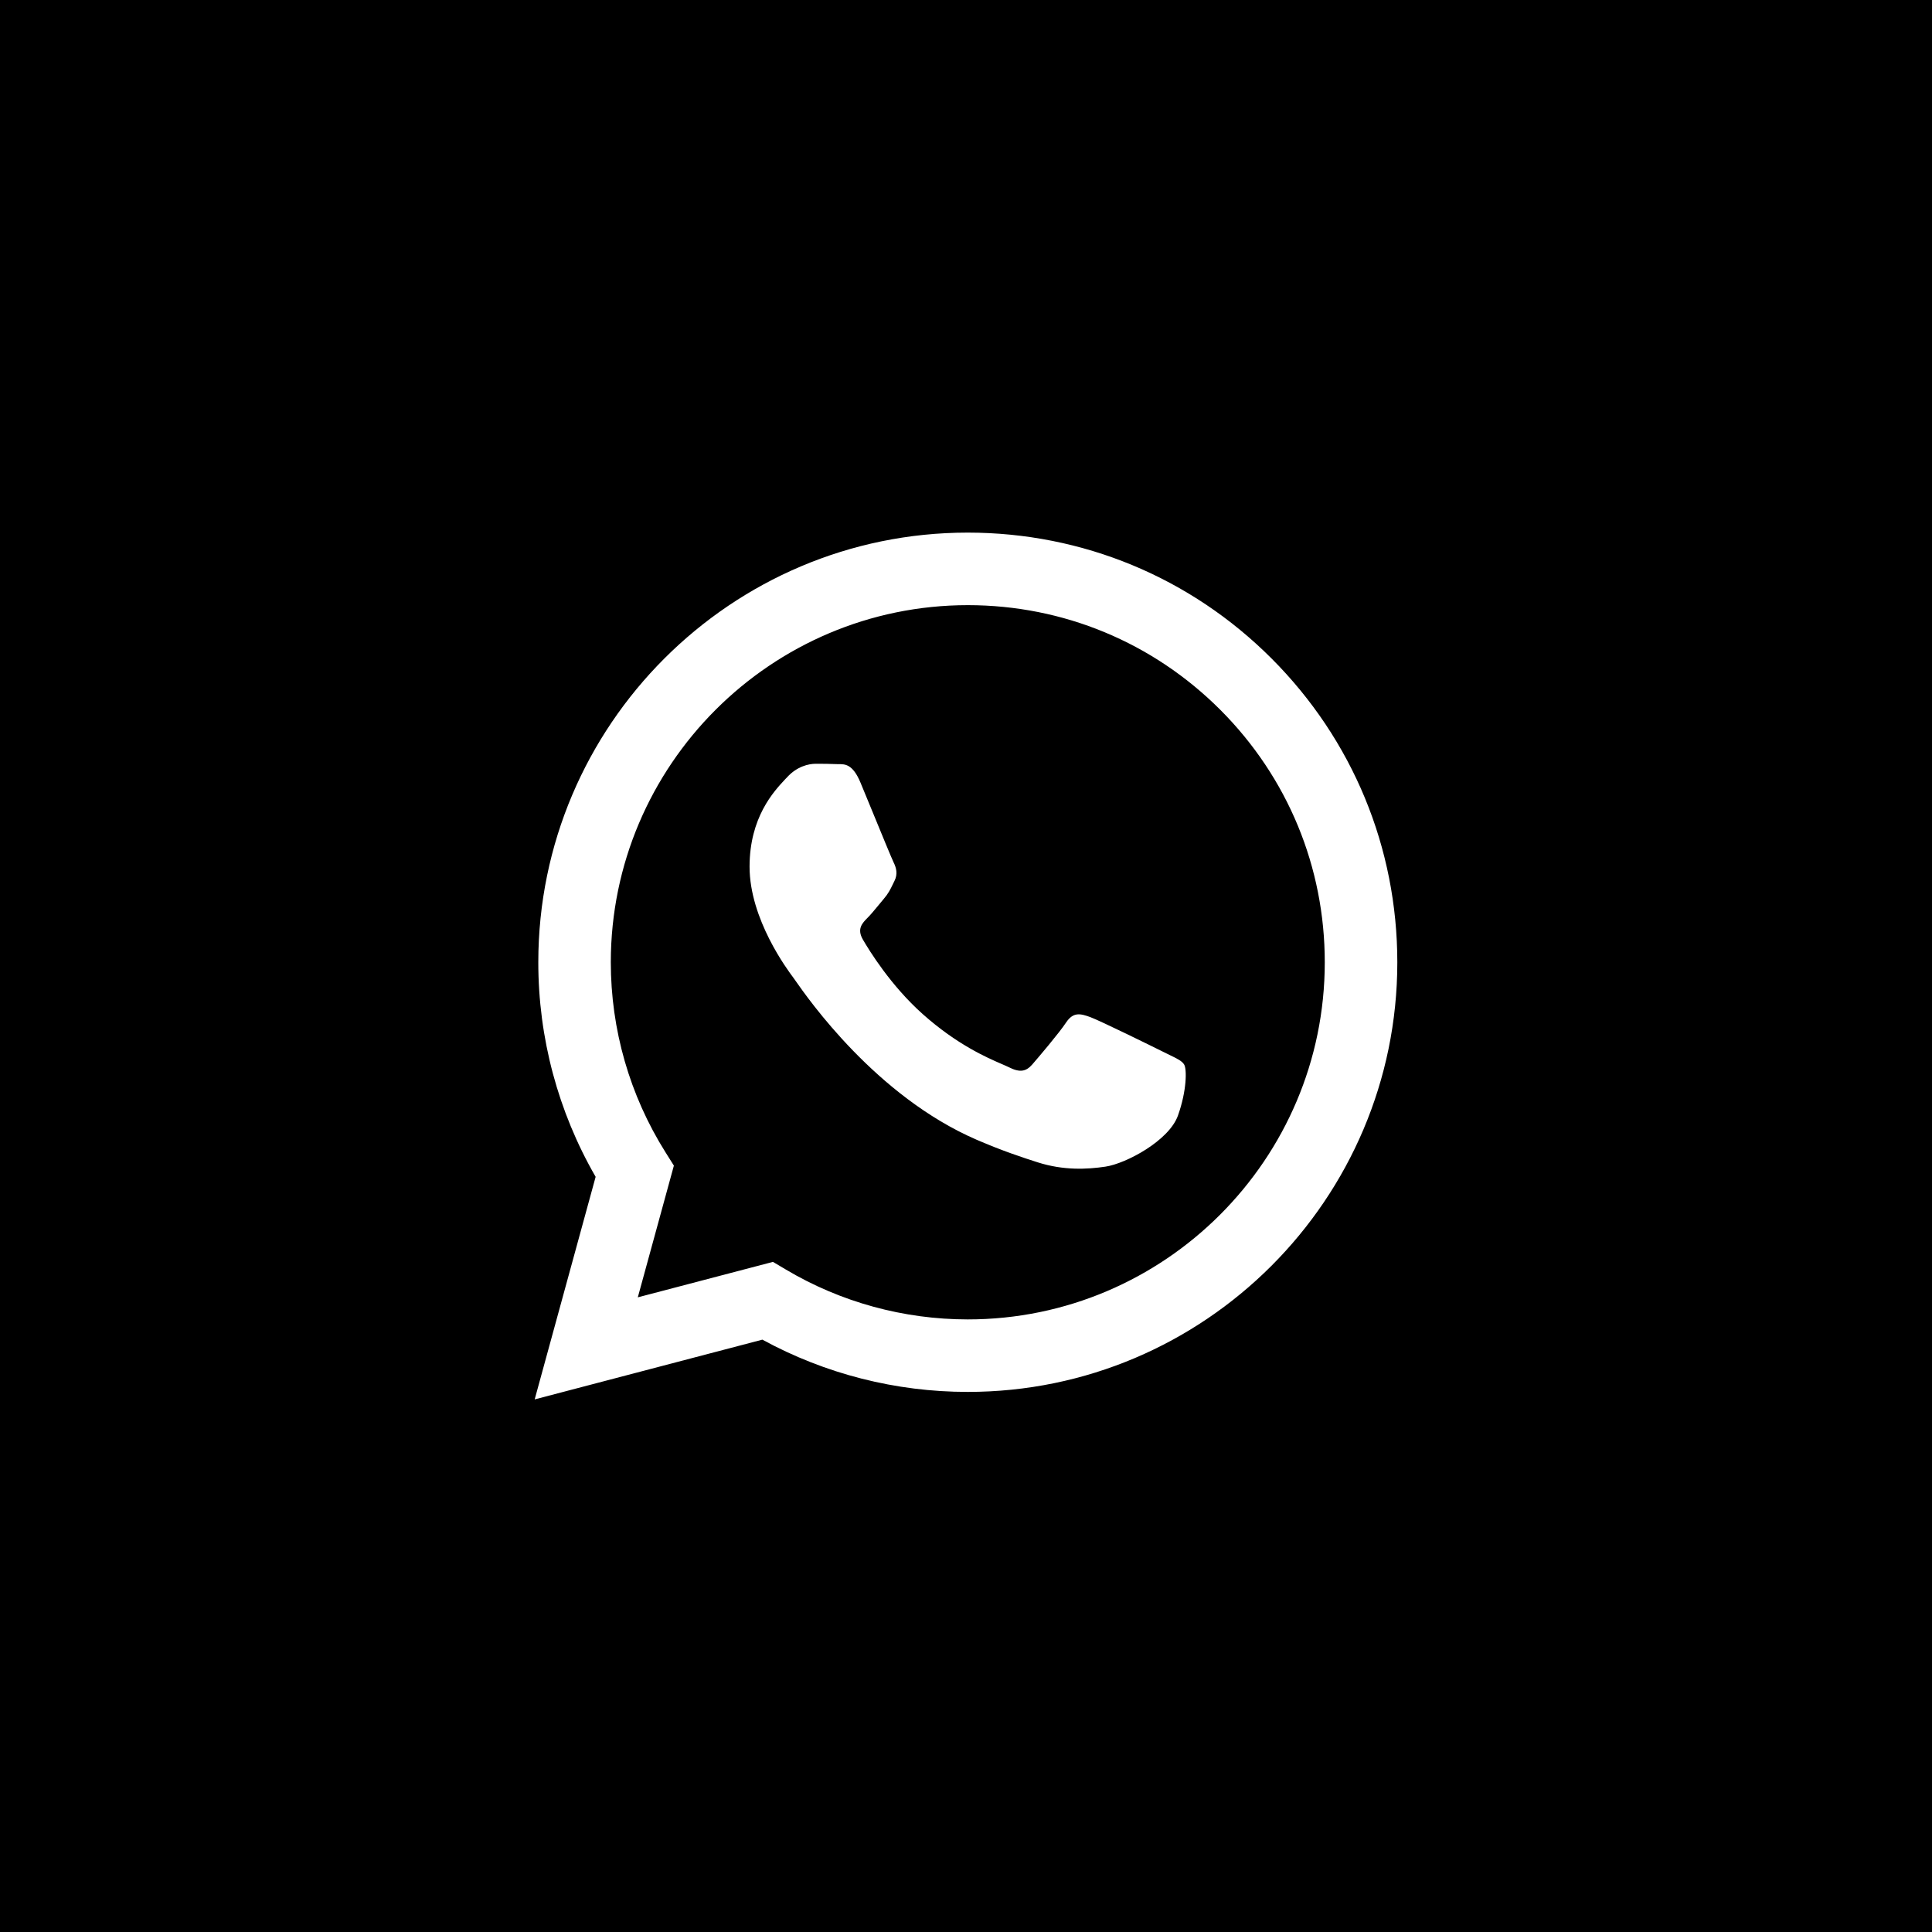 <svg width="40" height="40" viewBox="0 0 40 40" fill="none" xmlns="http://www.w3.org/2000/svg">
<g clip-path="url(#clip0_50_217)">
<path fill-rule="evenodd" clip-rule="evenodd" d="M48 0H0V48H48V0ZM22.573 21.058C22.777 21.133 23.869 21.67 24.091 21.781C24.135 21.803 24.175 21.823 24.213 21.841C24.368 21.916 24.473 21.966 24.517 22.041C24.573 22.133 24.573 22.578 24.388 23.097C24.203 23.616 23.315 24.09 22.888 24.154C22.505 24.211 22.021 24.235 21.488 24.066C21.166 23.963 20.752 23.827 20.222 23.598C18.139 22.698 16.732 20.68 16.465 20.298C16.447 20.271 16.433 20.252 16.426 20.243L16.424 20.24C16.307 20.083 15.519 19.032 15.519 17.944C15.519 16.921 16.022 16.384 16.253 16.137C16.269 16.12 16.284 16.105 16.297 16.091C16.5 15.868 16.741 15.813 16.889 15.813C17.037 15.813 17.186 15.814 17.315 15.82C17.331 15.821 17.348 15.821 17.365 15.821C17.494 15.82 17.656 15.819 17.815 16.202C17.876 16.349 17.965 16.566 18.06 16.796C18.251 17.262 18.463 17.777 18.5 17.852C18.555 17.963 18.593 18.093 18.518 18.241C18.507 18.263 18.497 18.284 18.487 18.304C18.432 18.418 18.391 18.501 18.296 18.612C18.259 18.655 18.221 18.701 18.183 18.748C18.106 18.841 18.03 18.934 17.963 19.001C17.852 19.112 17.736 19.232 17.866 19.454C17.995 19.677 18.441 20.404 19.102 20.994C19.812 21.627 20.429 21.895 20.741 22.03C20.803 22.057 20.852 22.078 20.888 22.096C21.11 22.208 21.24 22.189 21.37 22.041C21.499 21.892 21.925 21.392 22.073 21.169C22.221 20.947 22.369 20.984 22.573 21.058ZM20.034 27.317H20.037C24.111 27.317 27.427 24.001 27.428 19.926C27.429 17.951 26.661 16.094 25.266 14.697C23.87 13.3 22.014 12.53 20.04 12.529C15.963 12.529 12.648 15.845 12.646 19.92C12.646 21.316 13.037 22.676 13.776 23.853L13.952 24.133L13.205 26.86L16.003 26.126L16.273 26.286C17.407 26.96 18.708 27.316 20.034 27.317ZM20.037 11.027C22.416 11.028 24.649 11.954 26.328 13.635C28.006 15.316 28.93 17.55 28.93 19.926C28.928 24.829 24.938 28.818 20.037 28.818H20.034C18.546 28.818 17.083 28.445 15.784 27.736L11.07 28.973L12.332 24.365C11.554 23.016 11.144 21.486 11.145 19.919C11.147 15.016 15.136 11.027 20.037 11.027Z" fill="black"/>
</g>
<defs>
<clipPath id="clip0_50_217">
<rect width="40" height="40" fill="white"/>
</clipPath>
</defs>
</svg>
